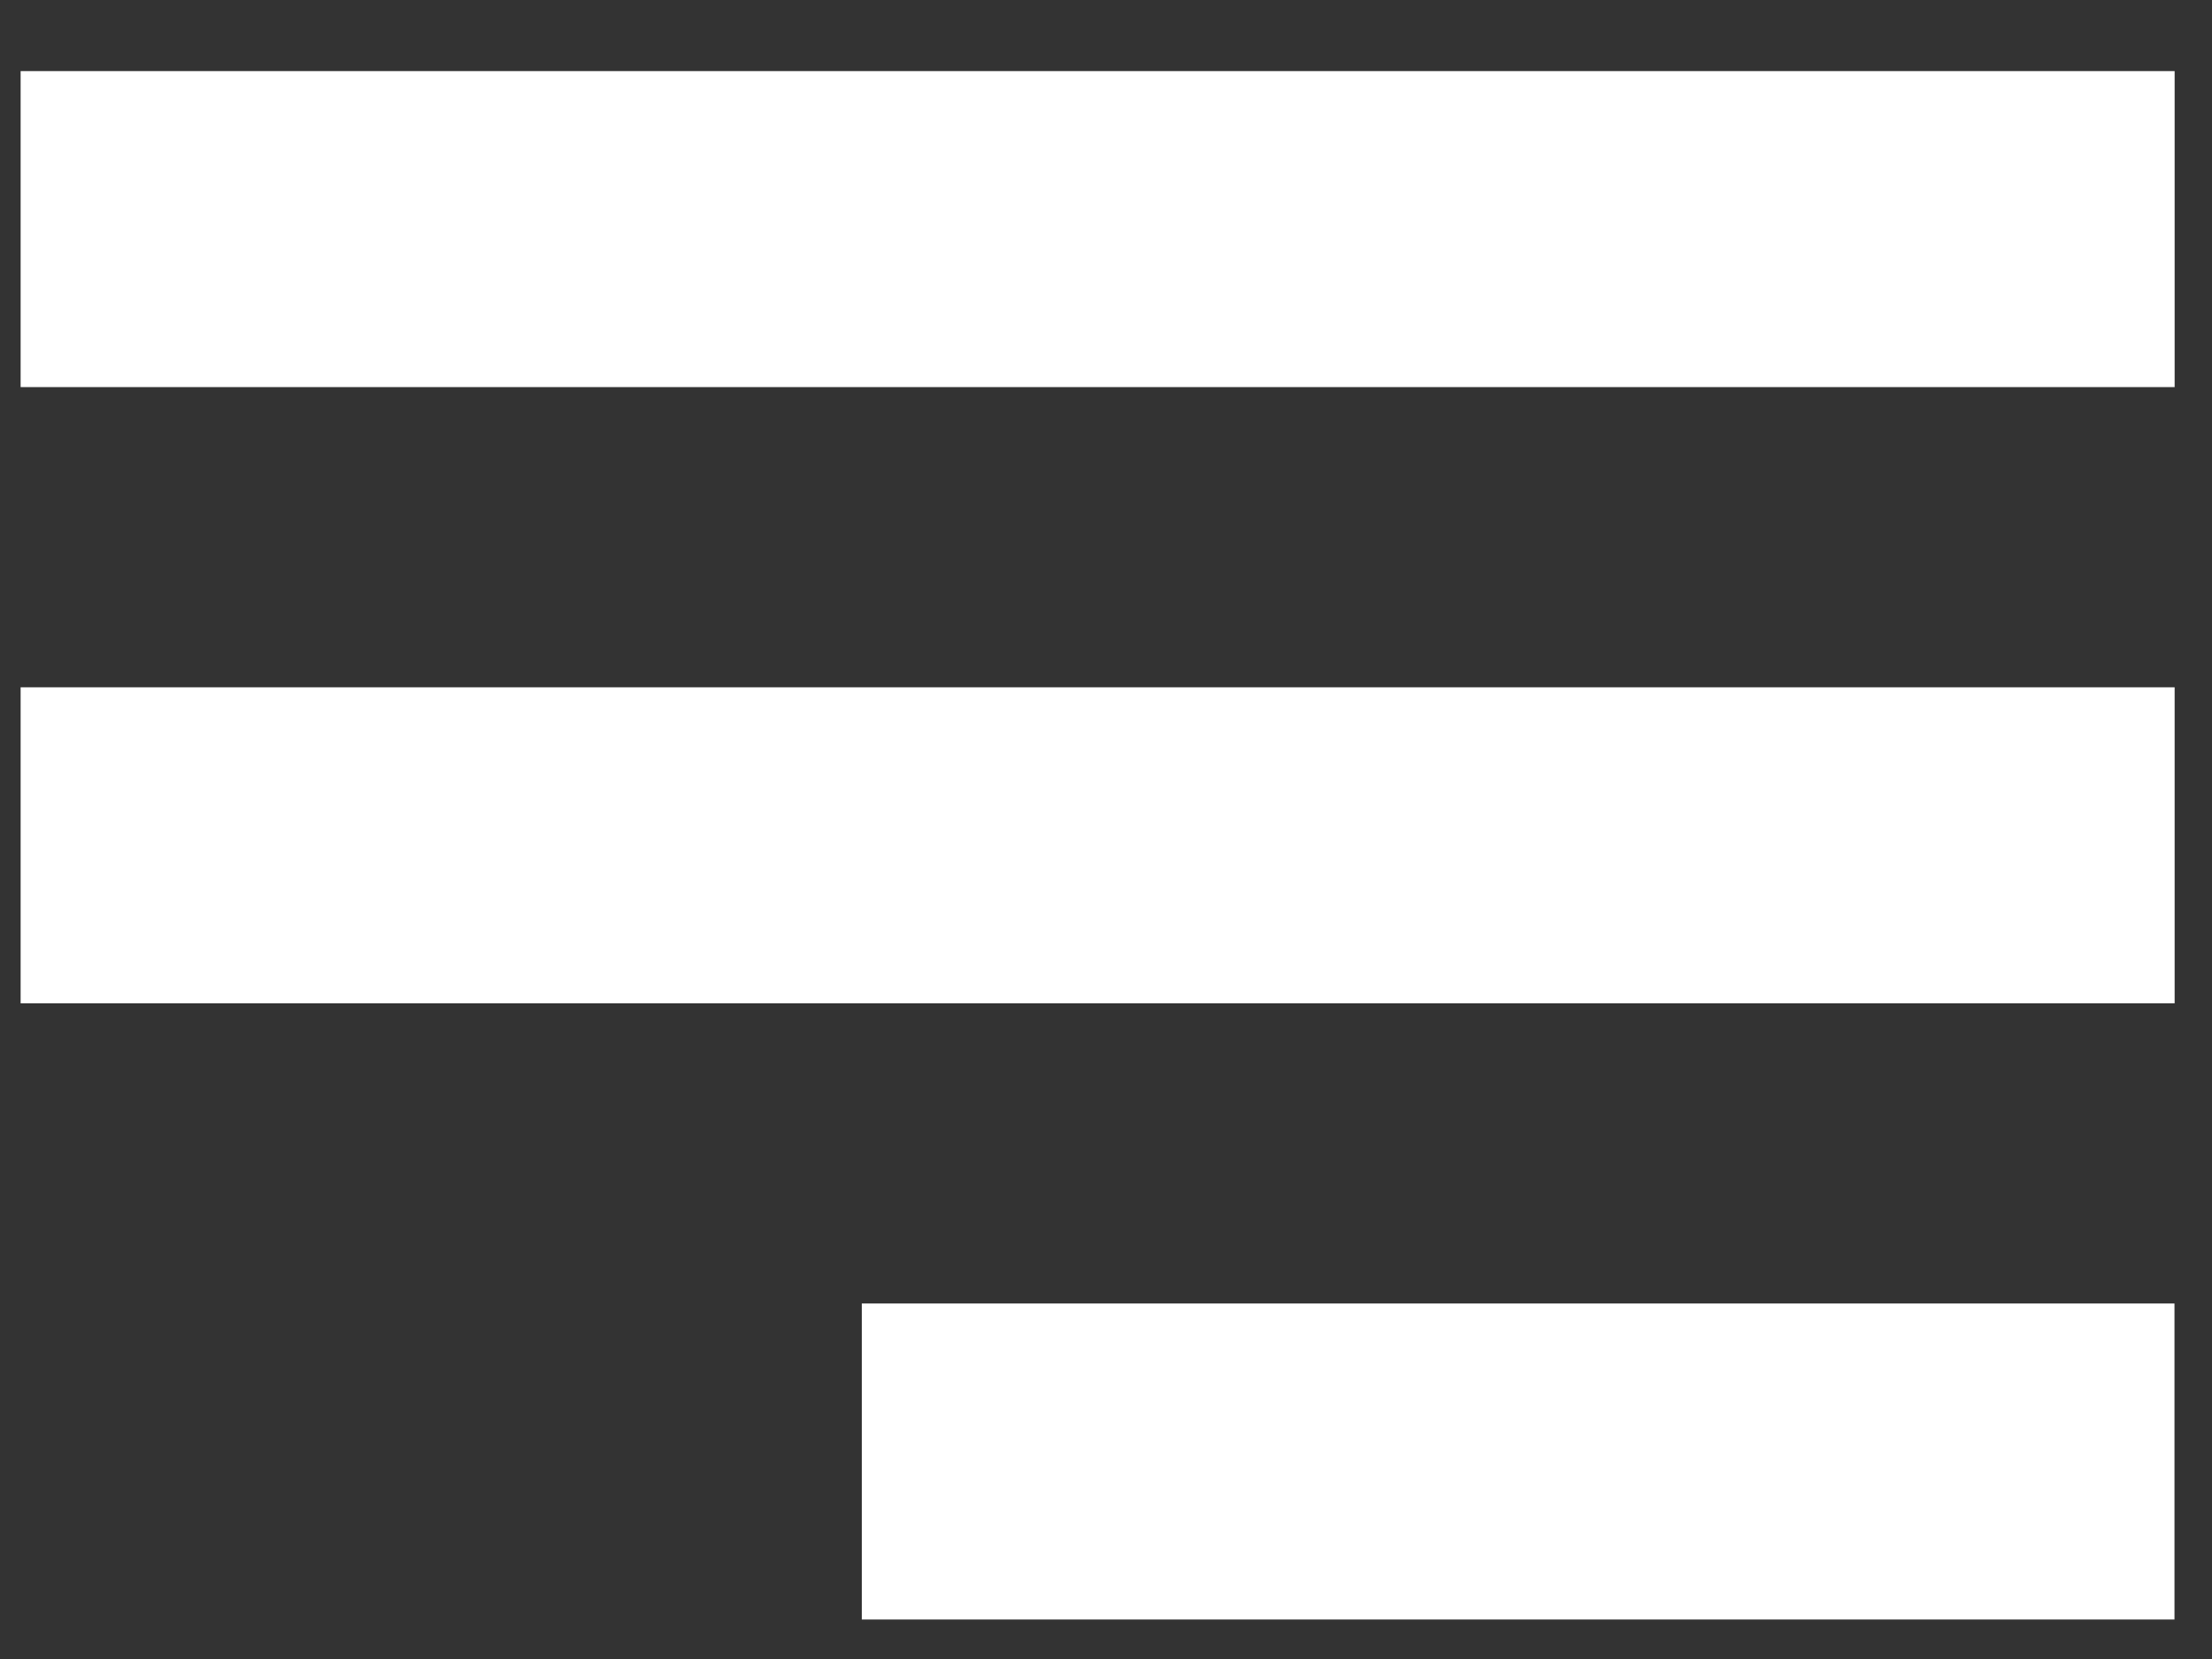 <?xml version="1.0" encoding="UTF-8"?>
<svg width="28px" height="21px" viewBox="0 0 28 21" version="1.1" xmlns="http://www.w3.org/2000/svg" xmlns:xlink="http://www.w3.org/1999/xlink">
    <rect x="0" y="0" width="28" height="21" fill="#333333" stroke="none"/>
    <!-- Generator: Sketch 50 (54983) - http://www.bohemiancoding.com/sketch -->
    <title>Group 4</title>
    <desc>Created with Sketch.</desc>
    <defs></defs>
    <g id="Page-1" stroke="none" stroke-width="1" fill="none" fill-rule="evenodd" stroke-linecap="square">
        <g id="Artboard-Copy" transform="translate(-921, -21)" stroke="#fff" stroke-width="4">
            <g id="Group-4" transform="translate(923, 23)">
                <path d="M0.261,0.9 L23.527,0.9" id="Line"></path>
                <path d="M0.261,8.7 L23.527,8.7" id="Line"></path>
                <path d="M10.909,16.5 L23.525,16.5" id="Line"></path>
            </g>
        </g>
    </g>
</svg>
